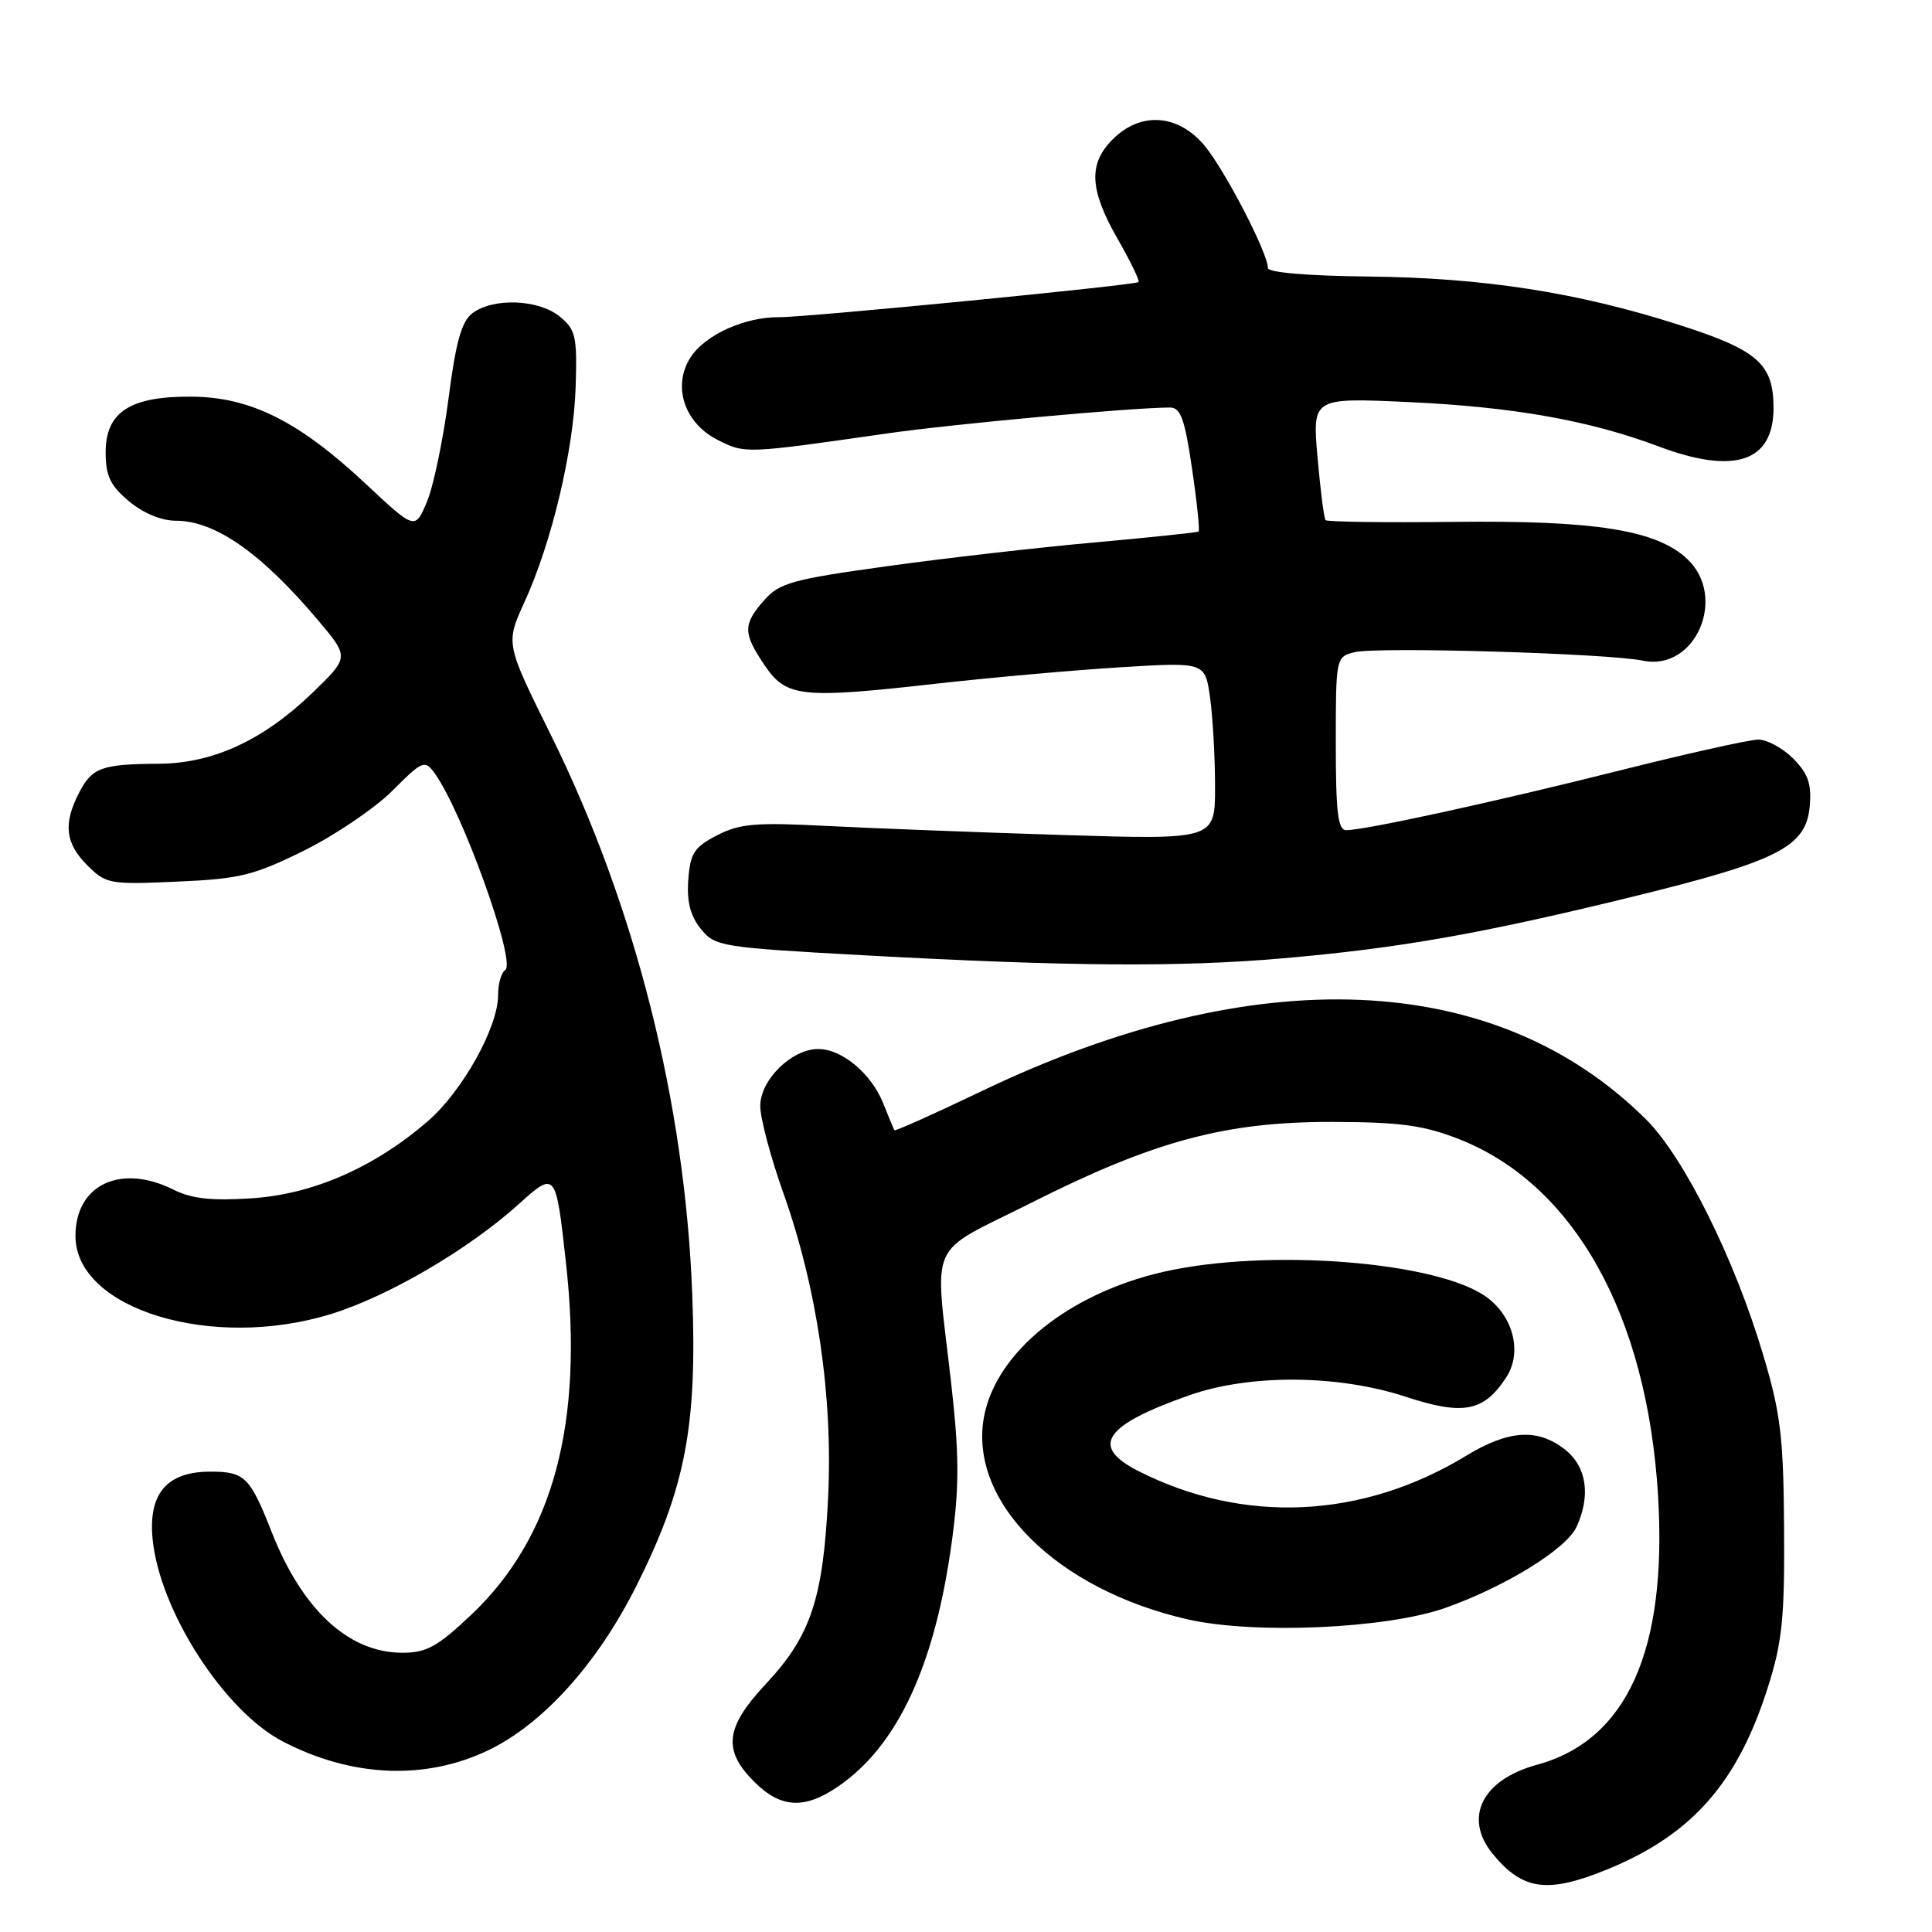 <?xml version="1.0" encoding="UTF-8" standalone="no"?>
<!DOCTYPE svg PUBLIC "-//W3C//DTD SVG 1.1//EN" "http://www.w3.org/Graphics/SVG/1.1/DTD/svg11.dtd" >
<svg xmlns="http://www.w3.org/2000/svg" xmlns:xlink="http://www.w3.org/1999/xlink" version="1.1" viewBox="0 0 256 256">
 <g >
 <path fill="currentColor"
d=" M 213.08 247.66 C 224.22 243.08 230.27 236.19 234.26 223.55 C 236.16 217.57 236.48 214.38 236.40 202.50 C 236.32 190.39 235.95 187.29 233.62 179.50 C 229.84 166.79 223.14 153.33 218.11 148.33 C 198.21 128.52 166.42 127.16 130.10 144.57 C 123.83 147.57 118.62 149.91 118.52 149.76 C 118.42 149.62 117.76 148.02 117.04 146.22 C 115.46 142.25 111.57 139.00 108.42 139.00 C 104.89 139.00 100.73 143.10 100.74 146.56 C 100.74 148.18 102.11 153.32 103.77 158.00 C 108.26 170.62 110.38 184.96 109.73 198.39 C 109.08 211.83 107.44 216.76 101.49 223.12 C 96.10 228.88 95.74 231.89 99.92 236.08 C 103.43 239.59 106.56 239.78 111.01 236.75 C 118.98 231.32 123.96 220.55 126.17 203.91 C 127.12 196.78 127.09 192.58 126.03 183.23 C 123.83 163.80 122.66 166.42 136.62 159.39 C 152.94 151.17 162.34 148.64 176.50 148.66 C 185.44 148.68 188.57 149.09 193.20 150.89 C 208.54 156.85 218.26 174.19 219.70 198.19 C 220.94 218.69 215.57 230.61 203.63 233.85 C 196.39 235.82 193.89 240.85 197.77 245.62 C 201.76 250.51 205.07 250.95 213.08 247.66 Z  M 64.74 231.90 C 71.97 228.42 79.19 220.40 84.35 210.09 C 90.82 197.16 92.39 188.99 91.73 171.60 C 90.78 146.13 84.17 119.98 72.99 97.38 C 66.99 85.27 66.99 85.27 69.49 79.79 C 73.12 71.87 76.03 59.60 76.28 51.17 C 76.48 44.53 76.28 43.66 74.14 41.92 C 71.34 39.65 65.34 39.43 62.60 41.50 C 61.16 42.59 60.40 45.29 59.43 52.82 C 58.72 58.26 57.44 64.40 56.58 66.47 C 55.00 70.23 55.00 70.23 48.46 64.11 C 39.62 55.84 33.23 52.63 25.46 52.56 C 17.26 52.48 14.00 54.58 14.00 59.93 C 14.00 63.05 14.61 64.34 17.08 66.41 C 18.97 68.00 21.38 69.00 23.33 69.00 C 28.55 69.01 34.69 73.33 42.24 82.30 C 46.27 87.10 46.27 87.10 41.37 91.83 C 34.88 98.08 28.24 101.15 21.09 101.20 C 13.45 101.25 12.21 101.70 10.49 105.02 C 8.35 109.15 8.64 111.73 11.57 114.66 C 14.04 117.13 14.53 117.22 23.46 116.82 C 31.74 116.46 33.60 116.01 40.26 112.72 C 44.38 110.68 49.65 107.11 51.98 104.79 C 55.97 100.79 56.28 100.66 57.57 102.43 C 61.23 107.43 68.47 127.59 66.94 128.53 C 66.43 128.86 66.00 130.35 66.00 131.86 C 66.00 136.13 61.26 144.62 56.66 148.59 C 49.58 154.70 41.47 158.25 33.35 158.78 C 28.01 159.13 25.38 158.84 22.95 157.62 C 15.97 154.15 10.00 156.98 10.00 163.77 C 10.00 173.49 28.14 179.01 43.94 174.09 C 51.50 171.74 62.03 165.58 68.65 159.63 C 73.64 155.14 73.64 155.14 74.99 167.29 C 77.36 188.64 73.31 203.68 62.42 213.99 C 57.96 218.20 56.51 219.00 53.31 219.00 C 46.19 218.99 40.06 213.32 36.00 203.00 C 33.12 195.69 32.42 195.00 27.88 195.00 C 22.12 195.00 19.64 197.89 20.22 203.91 C 21.13 213.39 29.67 226.69 37.45 230.74 C 46.59 235.51 56.37 235.93 64.74 231.90 Z  M 191.50 213.06 C 199.50 210.23 207.57 205.24 208.91 202.30 C 210.81 198.13 210.23 194.33 207.37 192.07 C 203.75 189.23 199.89 189.47 194.27 192.90 C 180.49 201.28 164.73 202.00 150.78 194.89 C 144.40 191.63 146.29 188.85 157.59 184.88 C 165.66 182.05 177.30 182.13 186.31 185.09 C 193.91 187.58 196.61 187.06 199.58 182.51 C 201.72 179.25 200.57 174.50 196.99 171.88 C 190.53 167.15 168.00 165.38 154.19 168.52 C 141.63 171.38 132.00 179.15 130.39 187.71 C 128.28 198.96 139.98 210.61 157.36 214.57 C 166.21 216.59 183.71 215.81 191.50 213.06 Z  M 170.00 126.98 C 185.44 125.64 196.27 123.73 216.33 118.82 C 235.77 114.05 239.35 112.21 239.81 106.73 C 240.05 103.85 239.56 102.47 237.60 100.51 C 236.22 99.13 234.15 98.00 233.00 98.00 C 231.85 98.00 223.62 99.83 214.71 102.07 C 198.20 106.22 180.90 110.00 178.39 110.00 C 177.28 110.00 177.00 107.65 177.00 98.52 C 177.00 87.13 177.02 87.03 179.48 86.42 C 182.43 85.67 213.12 86.58 217.69 87.54 C 224.64 89.00 228.94 79.11 223.56 74.06 C 219.49 70.23 211.37 68.94 192.76 69.15 C 183.55 69.26 175.84 69.15 175.64 68.92 C 175.44 68.69 174.96 64.94 174.58 60.60 C 173.89 52.69 173.89 52.69 186.69 53.28 C 200.54 53.92 210.60 55.71 219.71 59.13 C 229.82 62.94 235.00 61.22 235.00 54.07 C 235.00 48.21 232.93 46.39 222.44 43.03 C 209.03 38.74 196.58 36.80 181.25 36.64 C 173.18 36.55 168.00 36.11 168.00 35.50 C 168.00 33.51 162.24 22.42 159.57 19.25 C 156.06 15.10 151.14 14.77 147.45 18.45 C 144.18 21.72 144.35 25.12 148.11 31.69 C 149.82 34.67 151.05 37.23 150.86 37.38 C 150.25 37.81 106.71 42.07 103.22 42.03 C 98.69 41.99 93.47 44.35 91.52 47.32 C 89.06 51.09 90.64 56.02 95.04 58.26 C 98.72 60.14 98.66 60.14 117.50 57.44 C 126.23 56.18 150.08 54.00 155.03 54.00 C 156.44 54.00 156.99 55.52 157.95 62.10 C 158.61 66.55 158.99 70.30 158.82 70.43 C 158.64 70.56 152.43 71.21 145.00 71.88 C 137.57 72.54 125.20 73.96 117.50 75.03 C 104.96 76.77 103.27 77.24 101.25 79.54 C 98.43 82.76 98.44 83.87 101.28 88.10 C 104.17 92.40 106.11 92.61 123.88 90.61 C 131.37 89.77 142.49 88.78 148.60 88.41 C 159.69 87.73 159.69 87.73 160.35 92.51 C 160.71 95.13 161.00 100.43 161.00 104.27 C 161.00 111.27 161.00 111.27 140.75 110.64 C 129.61 110.29 115.55 109.75 109.50 109.44 C 100.10 108.95 97.99 109.14 95.00 110.69 C 91.98 112.25 91.46 113.06 91.20 116.58 C 90.99 119.47 91.47 121.36 92.86 123.08 C 94.75 125.42 95.50 125.54 114.66 126.59 C 141.60 128.06 156.35 128.17 170.00 126.98 Z "/>
</g>
</svg>